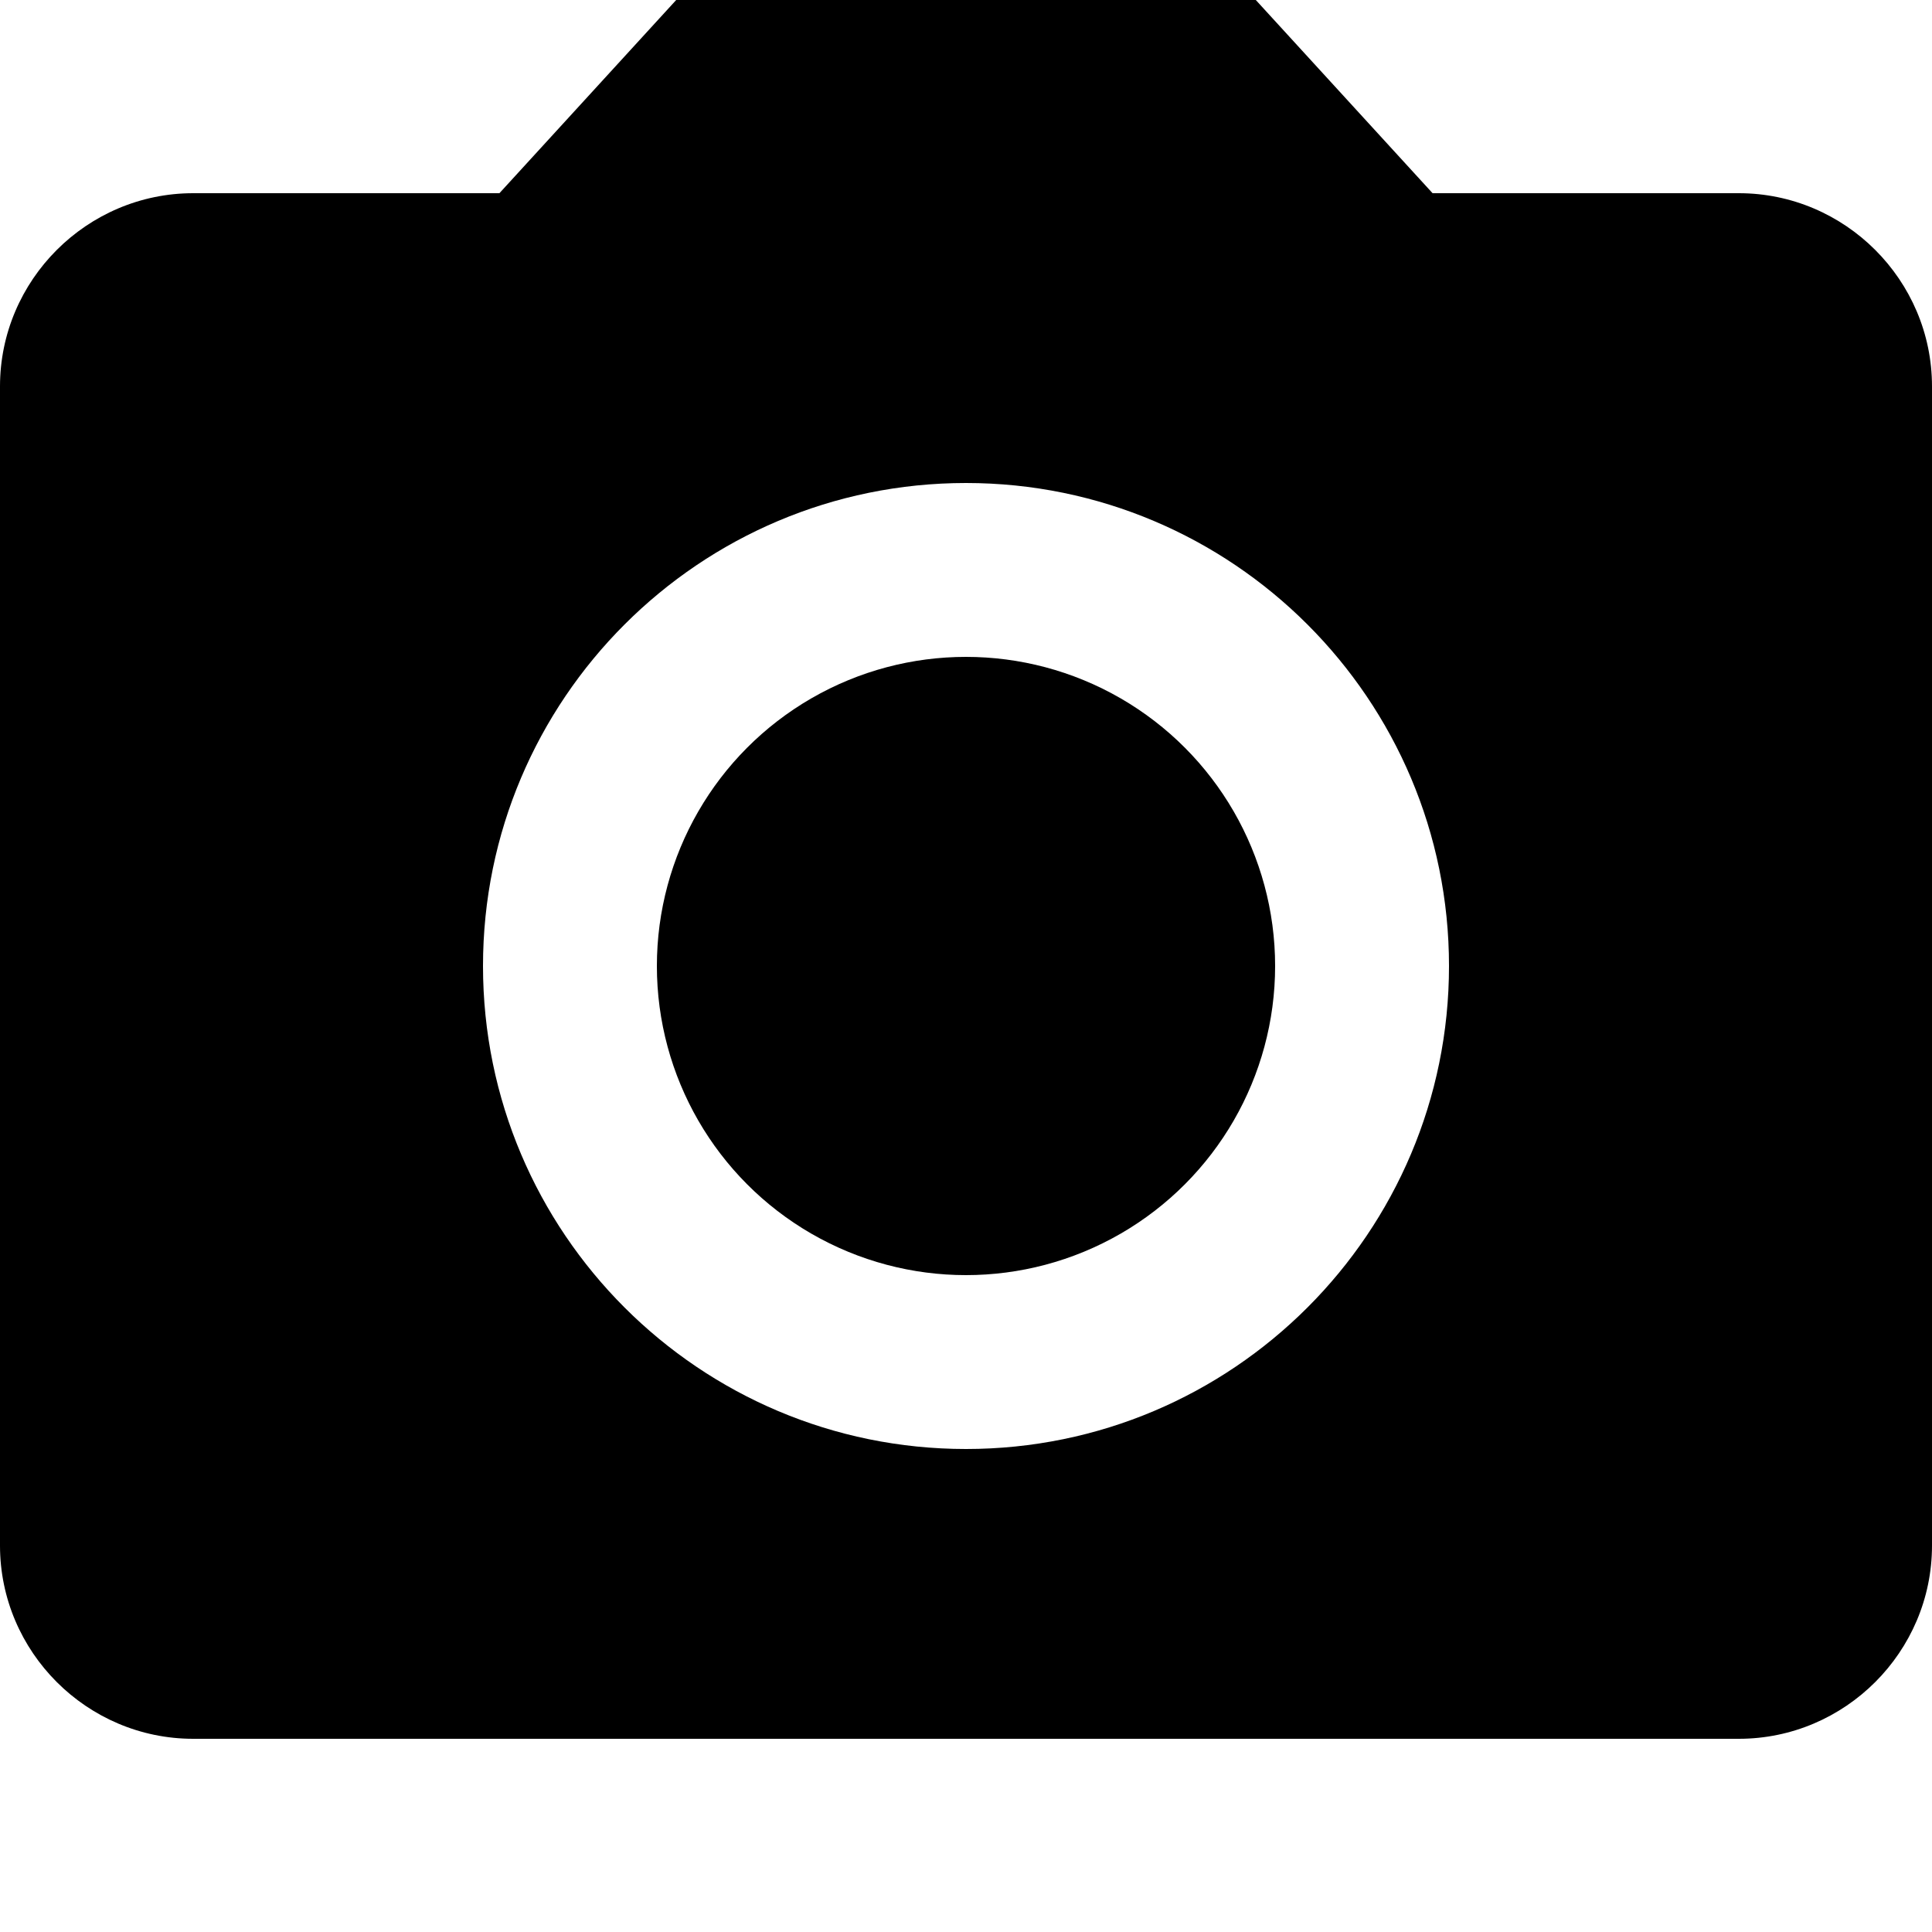 <svg xmlns="http://www.w3.org/2000/svg" viewBox="2 2 20 20"><path d="M0 0h24v24H0z" fill="none"/><circle cx="12" cy="12" r="3.2"/><path d="M9 2L7.17 4H4c-1.1 0-2 .9-2 2v12c0 1.1.9 2 2 2h16c1.1 0 2-.9 2-2V6c0-1.1-.9-2-2-2h-3.17L15 2H9zm3 15c-2.76 0-5-2.24-5-5s2.24-5 5-5 5 2.24 5 5-2.24 5-5 5z"/></svg>